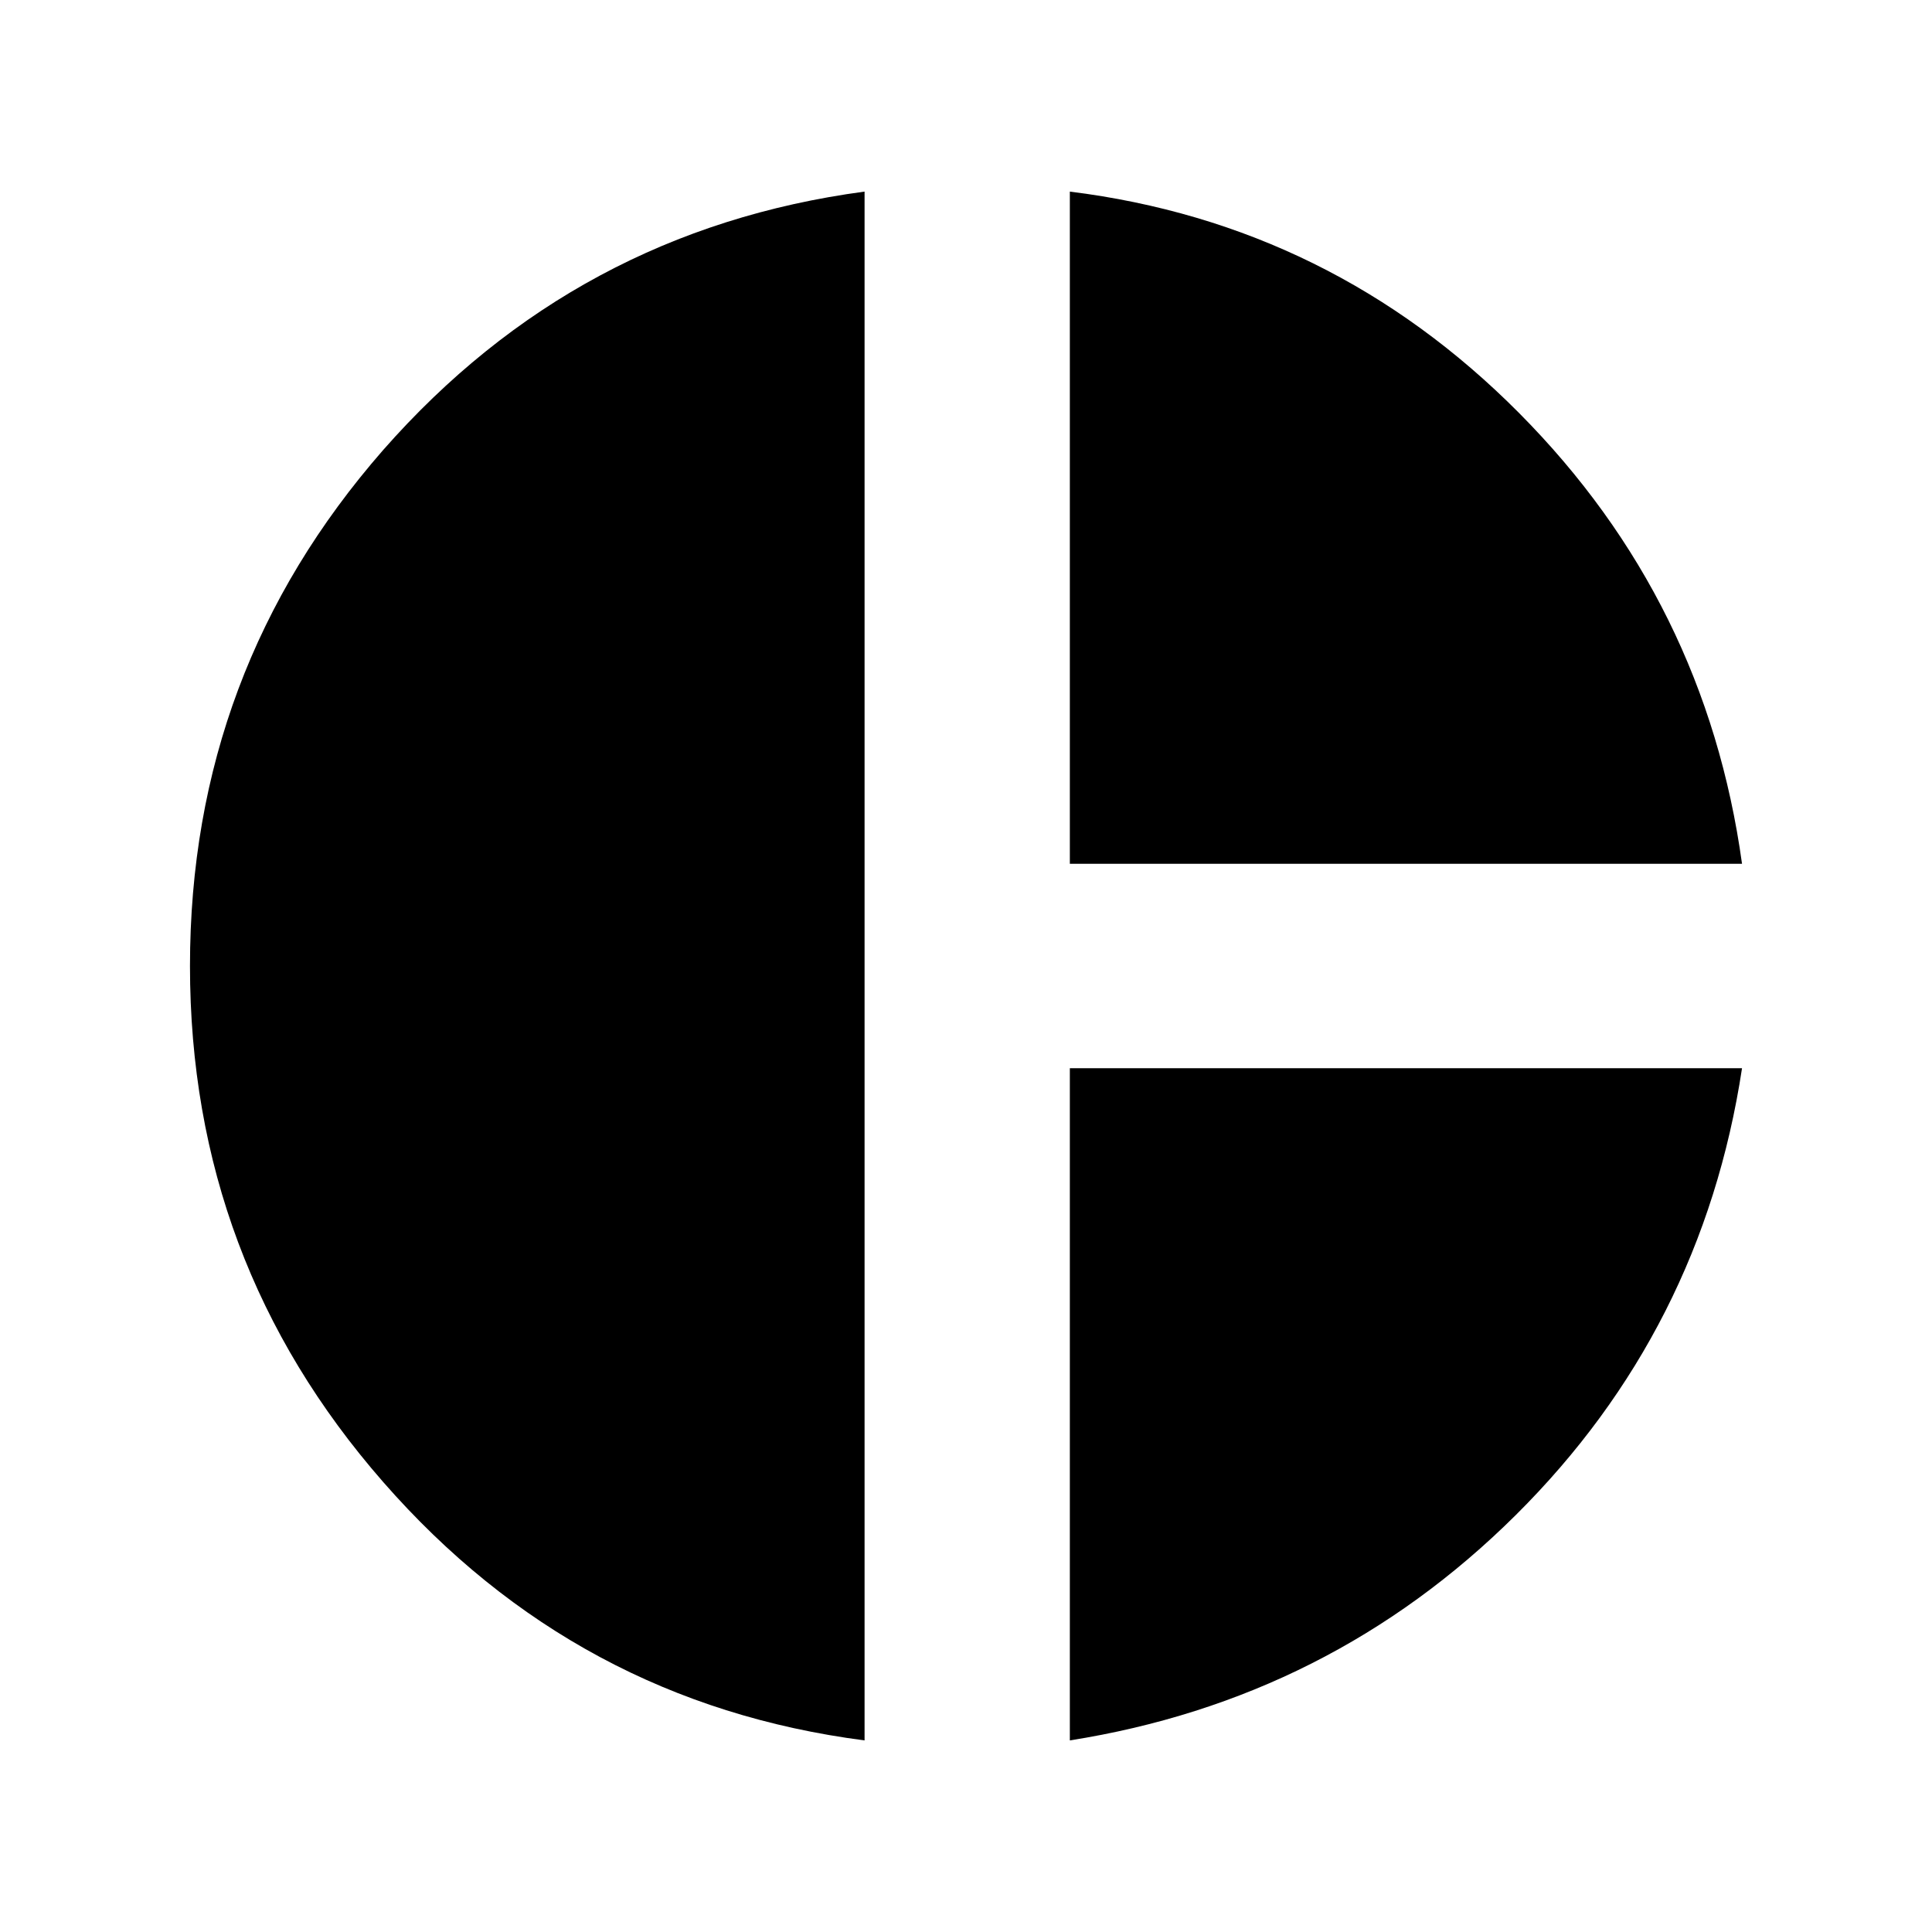 <svg width="24" height="24" viewBox="0 0 24 24" fill="none" xmlns="http://www.w3.org/2000/svg">
<g clip-path="url(#clip0_1_53)">
<path d="M13.29 10.73H21.64C21.34 8.56 20.42 6.69 18.87 5.13C17.32 3.57 15.46 2.65 13.29 2.38V10.73ZM10.74 21.62V2.38C8.35 2.7 6.36 3.77 4.76 5.59C3.16 7.42 2.36 9.55 2.36 12C2.36 14.45 3.16 16.58 4.76 18.41C6.36 20.24 8.35 21.31 10.74 21.62ZM13.29 21.62C15.44 21.28 17.29 20.35 18.83 18.82C20.37 17.29 21.31 15.44 21.64 13.27H13.29V21.62Z" fill="currentColor"/>
</g>
<defs>
<clipPath id="clip0_1_53">
<rect width="24" height="24" fill="white"/>
</clipPath>
</defs>
</svg>
